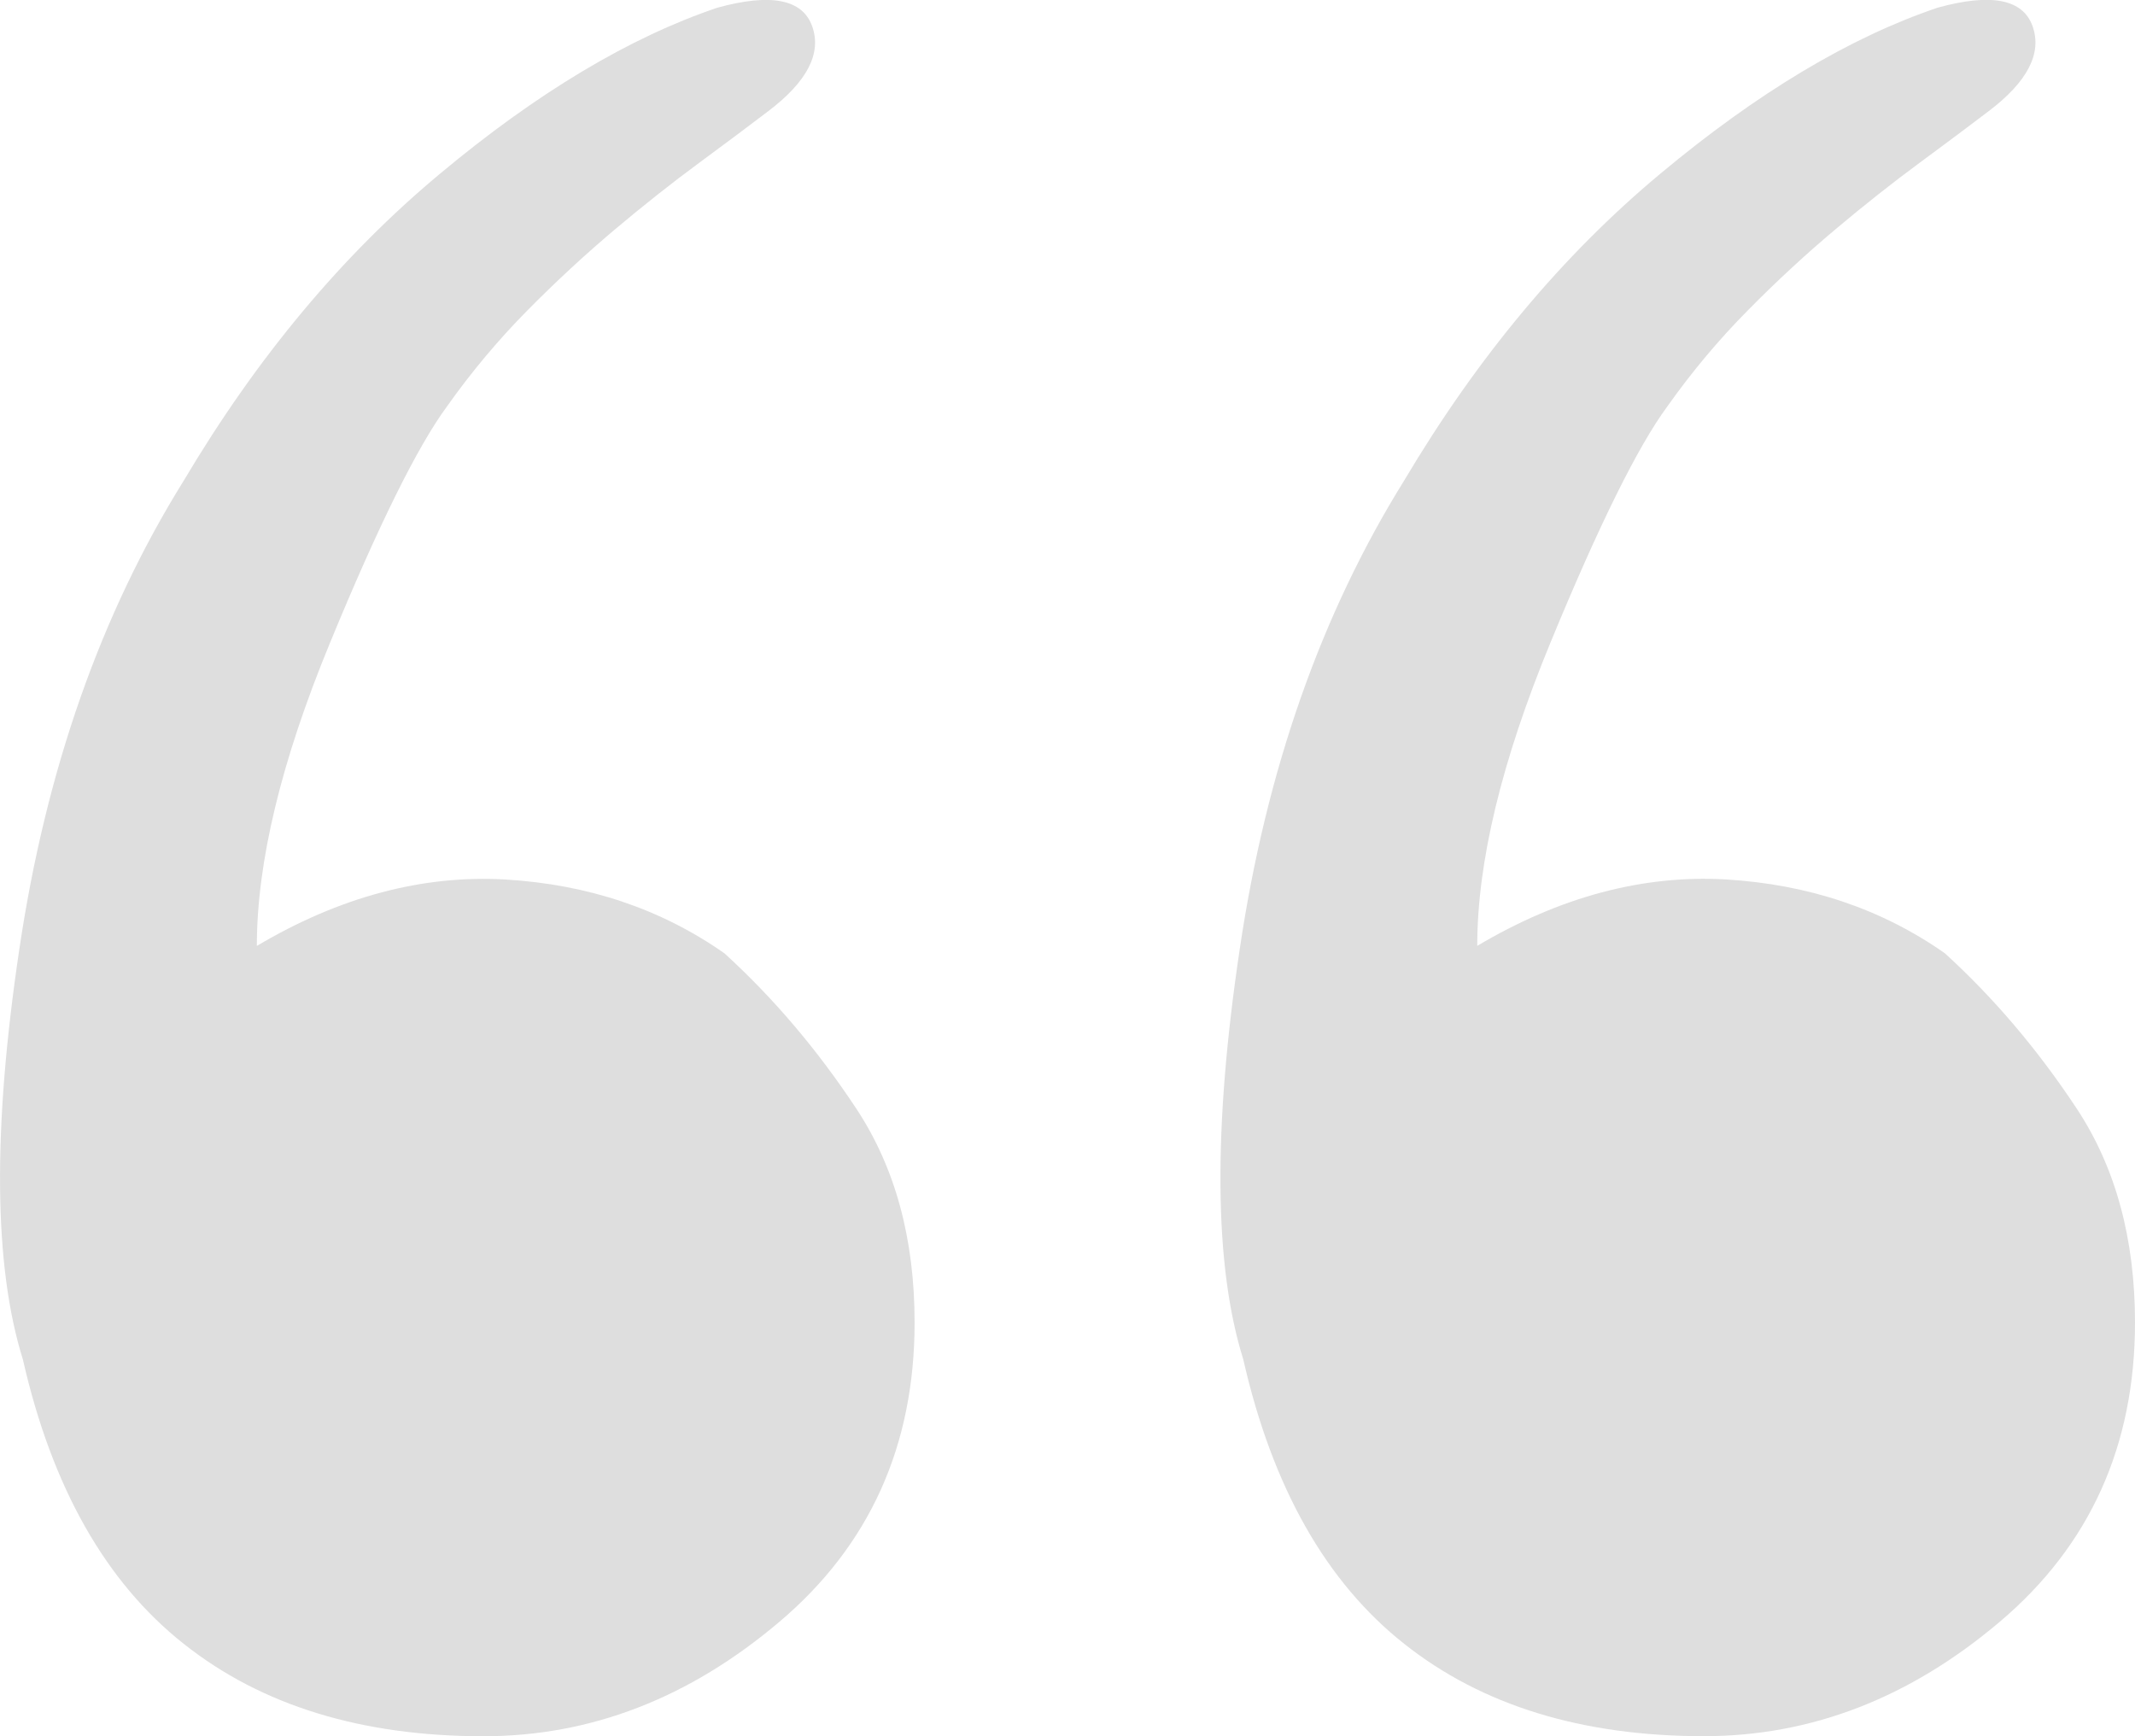 <?xml version="1.0" encoding="utf-8"?>
<!-- Generator: Adobe Illustrator 16.0.0, SVG Export Plug-In . SVG Version: 6.00 Build 0)  -->
<!DOCTYPE svg PUBLIC "-//W3C//DTD SVG 1.1//EN" "http://www.w3.org/Graphics/SVG/1.1/DTD/svg11.dtd">
<svg version="1.1" xmlns="http://www.w3.org/2000/svg" xmlns:xlink="http://www.w3.org/1999/xlink" x="0px" y="0px"
	 width="32.011px" height="26.036px" viewBox="0 0 32.011 26.036" enable-background="new 0 0 32.011 26.036" xml:space="preserve">
<g id="Layer_1" display="none">
	<rect display="inline" fill="#00327A" width="100" height="100"/>
</g>
<g id="Layer_2">
	<g>
		<path fill="#DEDEDE" d="M28.779,2.443c-0.402,0.296-0.822,0.628-1.26,0.996c-0.441,0.371-0.879,0.774-1.317,1.219
			c-0.438,0.442-0.84,0.924-1.204,1.438c-0.438,0.594-1.023,1.771-1.754,3.547c-0.731,1.771-1.095,3.287-1.095,4.54
			c1.239-0.735,2.482-1.067,3.725-0.996c1.242,0.074,2.338,0.442,3.287,1.108c0.728,0.664,1.388,1.438,1.974,2.325
			c0.586,0.885,0.876,1.957,0.876,3.21c0,1.847-0.675,3.344-2.027,4.488c-1.352,1.146-2.831,1.716-4.438,1.716
			c-1.826,0-3.326-0.46-4.491-1.384c-1.169-0.923-1.977-2.344-2.414-4.266c-0.438-1.4-0.456-3.451-0.054-6.146
			c0.399-2.695,1.225-5.038,2.468-7.035c1.095-1.844,2.373-3.376,3.834-4.594c1.459-1.219,2.85-2.05,4.163-2.494
			c0.802-0.221,1.278-0.129,1.423,0.277C30.62,0.8,30.4,1.225,29.817,1.667C29.525,1.889,29.179,2.148,28.779,2.443z"/>
		<path fill="#DEDEDE" d="M10.481,2.443c-0.402,0.296-0.822,0.628-1.26,0.996C8.78,3.811,8.343,4.214,7.904,4.658
			C7.467,5.101,7.064,5.582,6.7,6.097C6.263,6.69,5.677,7.868,4.946,9.644c-0.731,1.771-1.095,3.287-1.095,4.54
			c1.239-0.735,2.482-1.067,3.725-0.996c1.242,0.074,2.338,0.442,3.287,1.108c0.728,0.664,1.388,1.438,1.974,2.325
			c0.586,0.885,0.876,1.957,0.876,3.21c0,1.847-0.675,3.344-2.027,4.488c-1.352,1.146-2.831,1.716-4.438,1.716
			c-1.826,0-3.326-0.46-4.491-1.384c-1.169-0.923-1.977-2.344-2.414-4.266c-0.438-1.4-0.456-3.451-0.054-6.146
			c0.399-2.695,1.225-5.038,2.468-7.035C3.852,5.36,5.13,3.828,6.591,2.61c1.459-1.219,2.85-2.05,4.163-2.494
			c0.802-0.221,1.278-0.129,1.423,0.277c0.146,0.406-0.074,0.831-0.657,1.273C11.228,1.889,10.881,2.148,10.481,2.443z"/>
	</g>
</g>
</svg>
